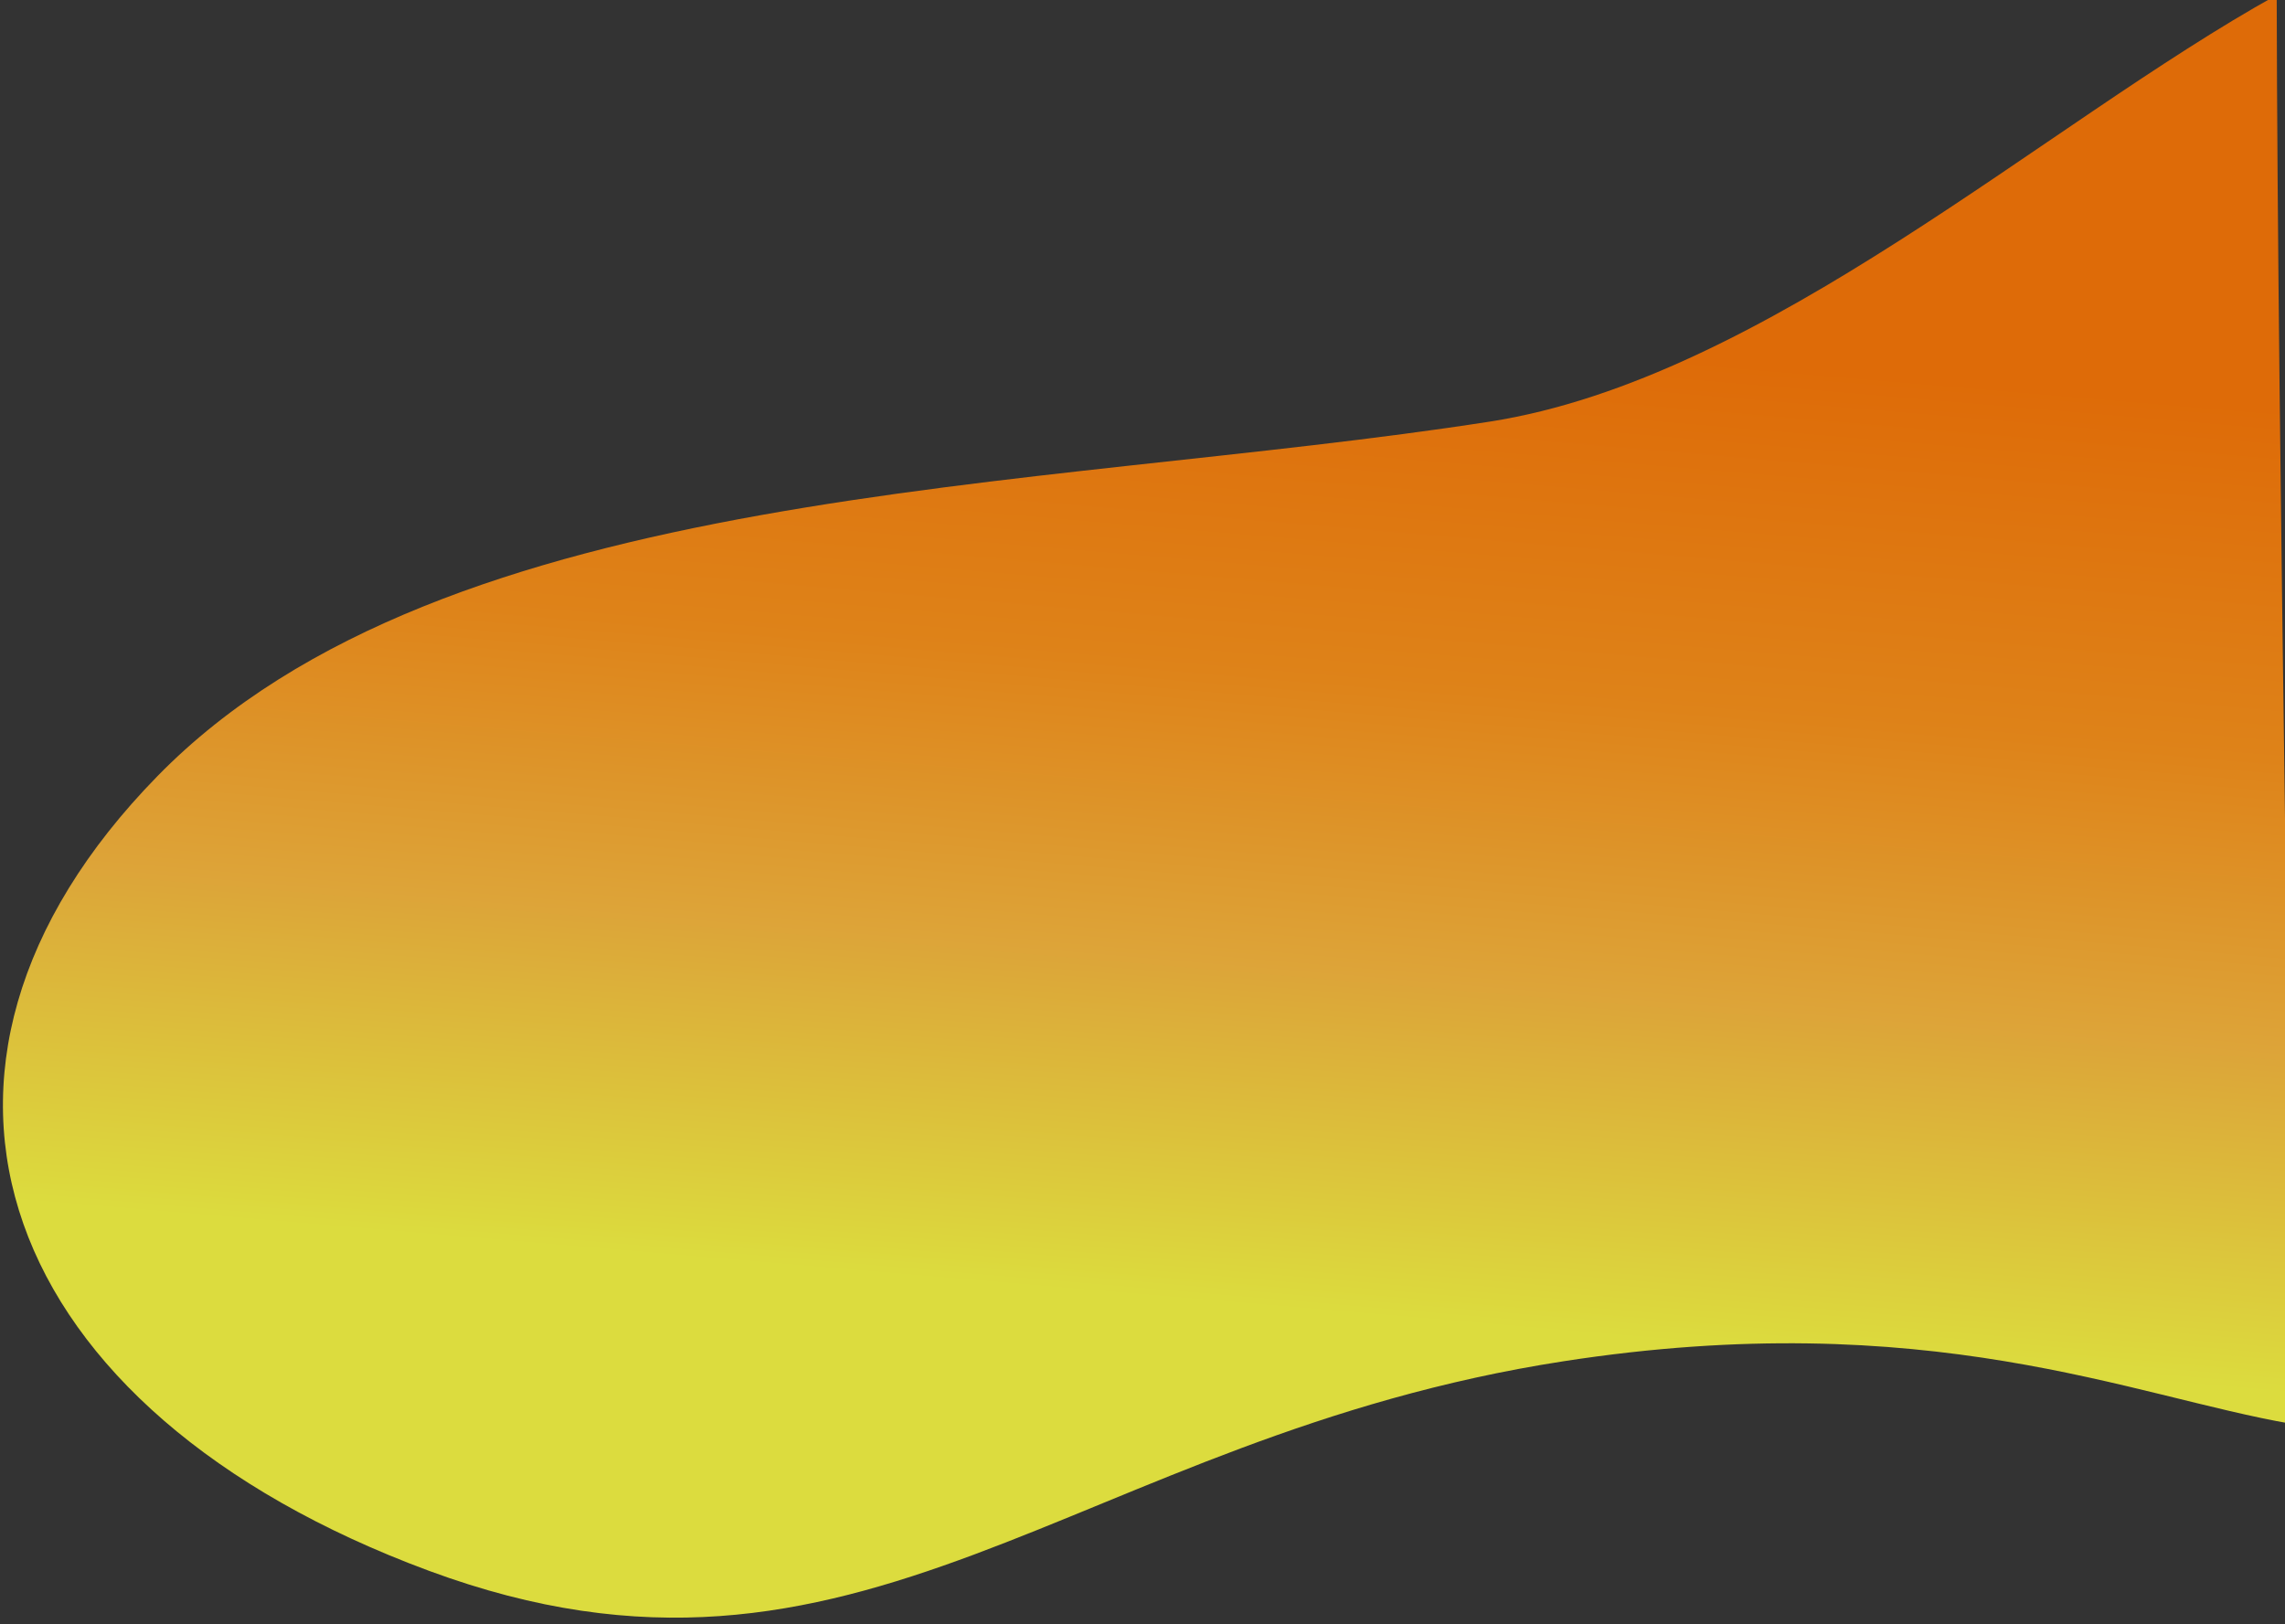 <?xml version="1.0" encoding="UTF-8" standalone="no"?>
<svg
   xmlns:dc="http://purl.org/dc/elements/1.1/"
   xmlns:cc="http://creativecommons.org/ns#"
   xmlns:rdf="http://www.w3.org/1999/02/22-rdf-syntax-ns#"
   xmlns:svg="http://www.w3.org/2000/svg"
   xmlns="http://www.w3.org/2000/svg"
   xmlns:sodipodi="http://sodipodi.sourceforge.net/DTD/sodipodi-0.dtd"
   xmlns:inkscape="http://www.inkscape.org/namespaces/inkscape"
   width="271.163"
   height="192.784"
   viewBox="0 0 271.163 192.784"
   version="1.1"
   id="svg376"
   sodipodi:docname="Caminho 80.svg"
   inkscape:version="0.92.4 (f8dce91, 2019-08-02)">
  <rect x="0" y="0" width="271.163" height="192.784" fill="#333333" stroke="none"/>
  <sodipodi:namedview
     pagecolor="#ffffff"
     bordercolor="#666666"
     borderopacity="1"
     objecttolerance="10"
     gridtolerance="10"
     guidetolerance="10"
     inkscape:pageopacity="0"
     inkscape:pageshadow="2"
     inkscape:window-width="1853"
     inkscape:window-height="1016"
     id="namedview378"
     showgrid="false"
     inkscape:zoom="2.0363787"
     inkscape:cx="74.18036"
     inkscape:cy="80.369068"
     inkscape:window-x="67"
     inkscape:window-y="27"
     inkscape:window-maximized="1"
     inkscape:current-layer="svg376" />
  <defs
     id="defs372">
    <style
       id="style361">.a{opacity:0.84;fill:url(#a);}</style>
    <linearGradient
       id="a"
       x1="119.808"
       y1="201.965"
       x2="119.329"
       y2="68.766"
       gradientUnits="userSpaceOnUse"
       gradientTransform="matrix(1.141,0.1,-0.076,0.869,14.614,-33.746)">
      <stop
         offset="0"
         stop-color="#fcfc40"
         id="stop363" />
      <stop
         offset="0.345"
         stop-color="#fdba3a"
         id="stop365" />
      <stop
         offset="0.645"
         stop-color="#ff9214"
         id="stop367" />
      <stop
         offset="1"
         stop-color="#ff7600"
         id="stop369" />
    </linearGradient>
  </defs>
  <path
     class="a"
     d="M 176.777,50.041 C 209.479,44.953 242.689,14.651 270.178,-0.586 270.285,53.871 272.038,143.583 271.941,168.985 253.034,165.736 228.776,154.869 185.516,161.563 127.527,170.534 102.135,205.391 50.894,186.425 -0.347,167.459 -15.45,127.016 18.684,92.115 52.818,57.213 122.655,58.462 176.777,50.041 Z"
     id="path374"
     style="opacity:0.84;fill:url(#a)"
     inkscape:connector-curvature="0" />
</svg>

